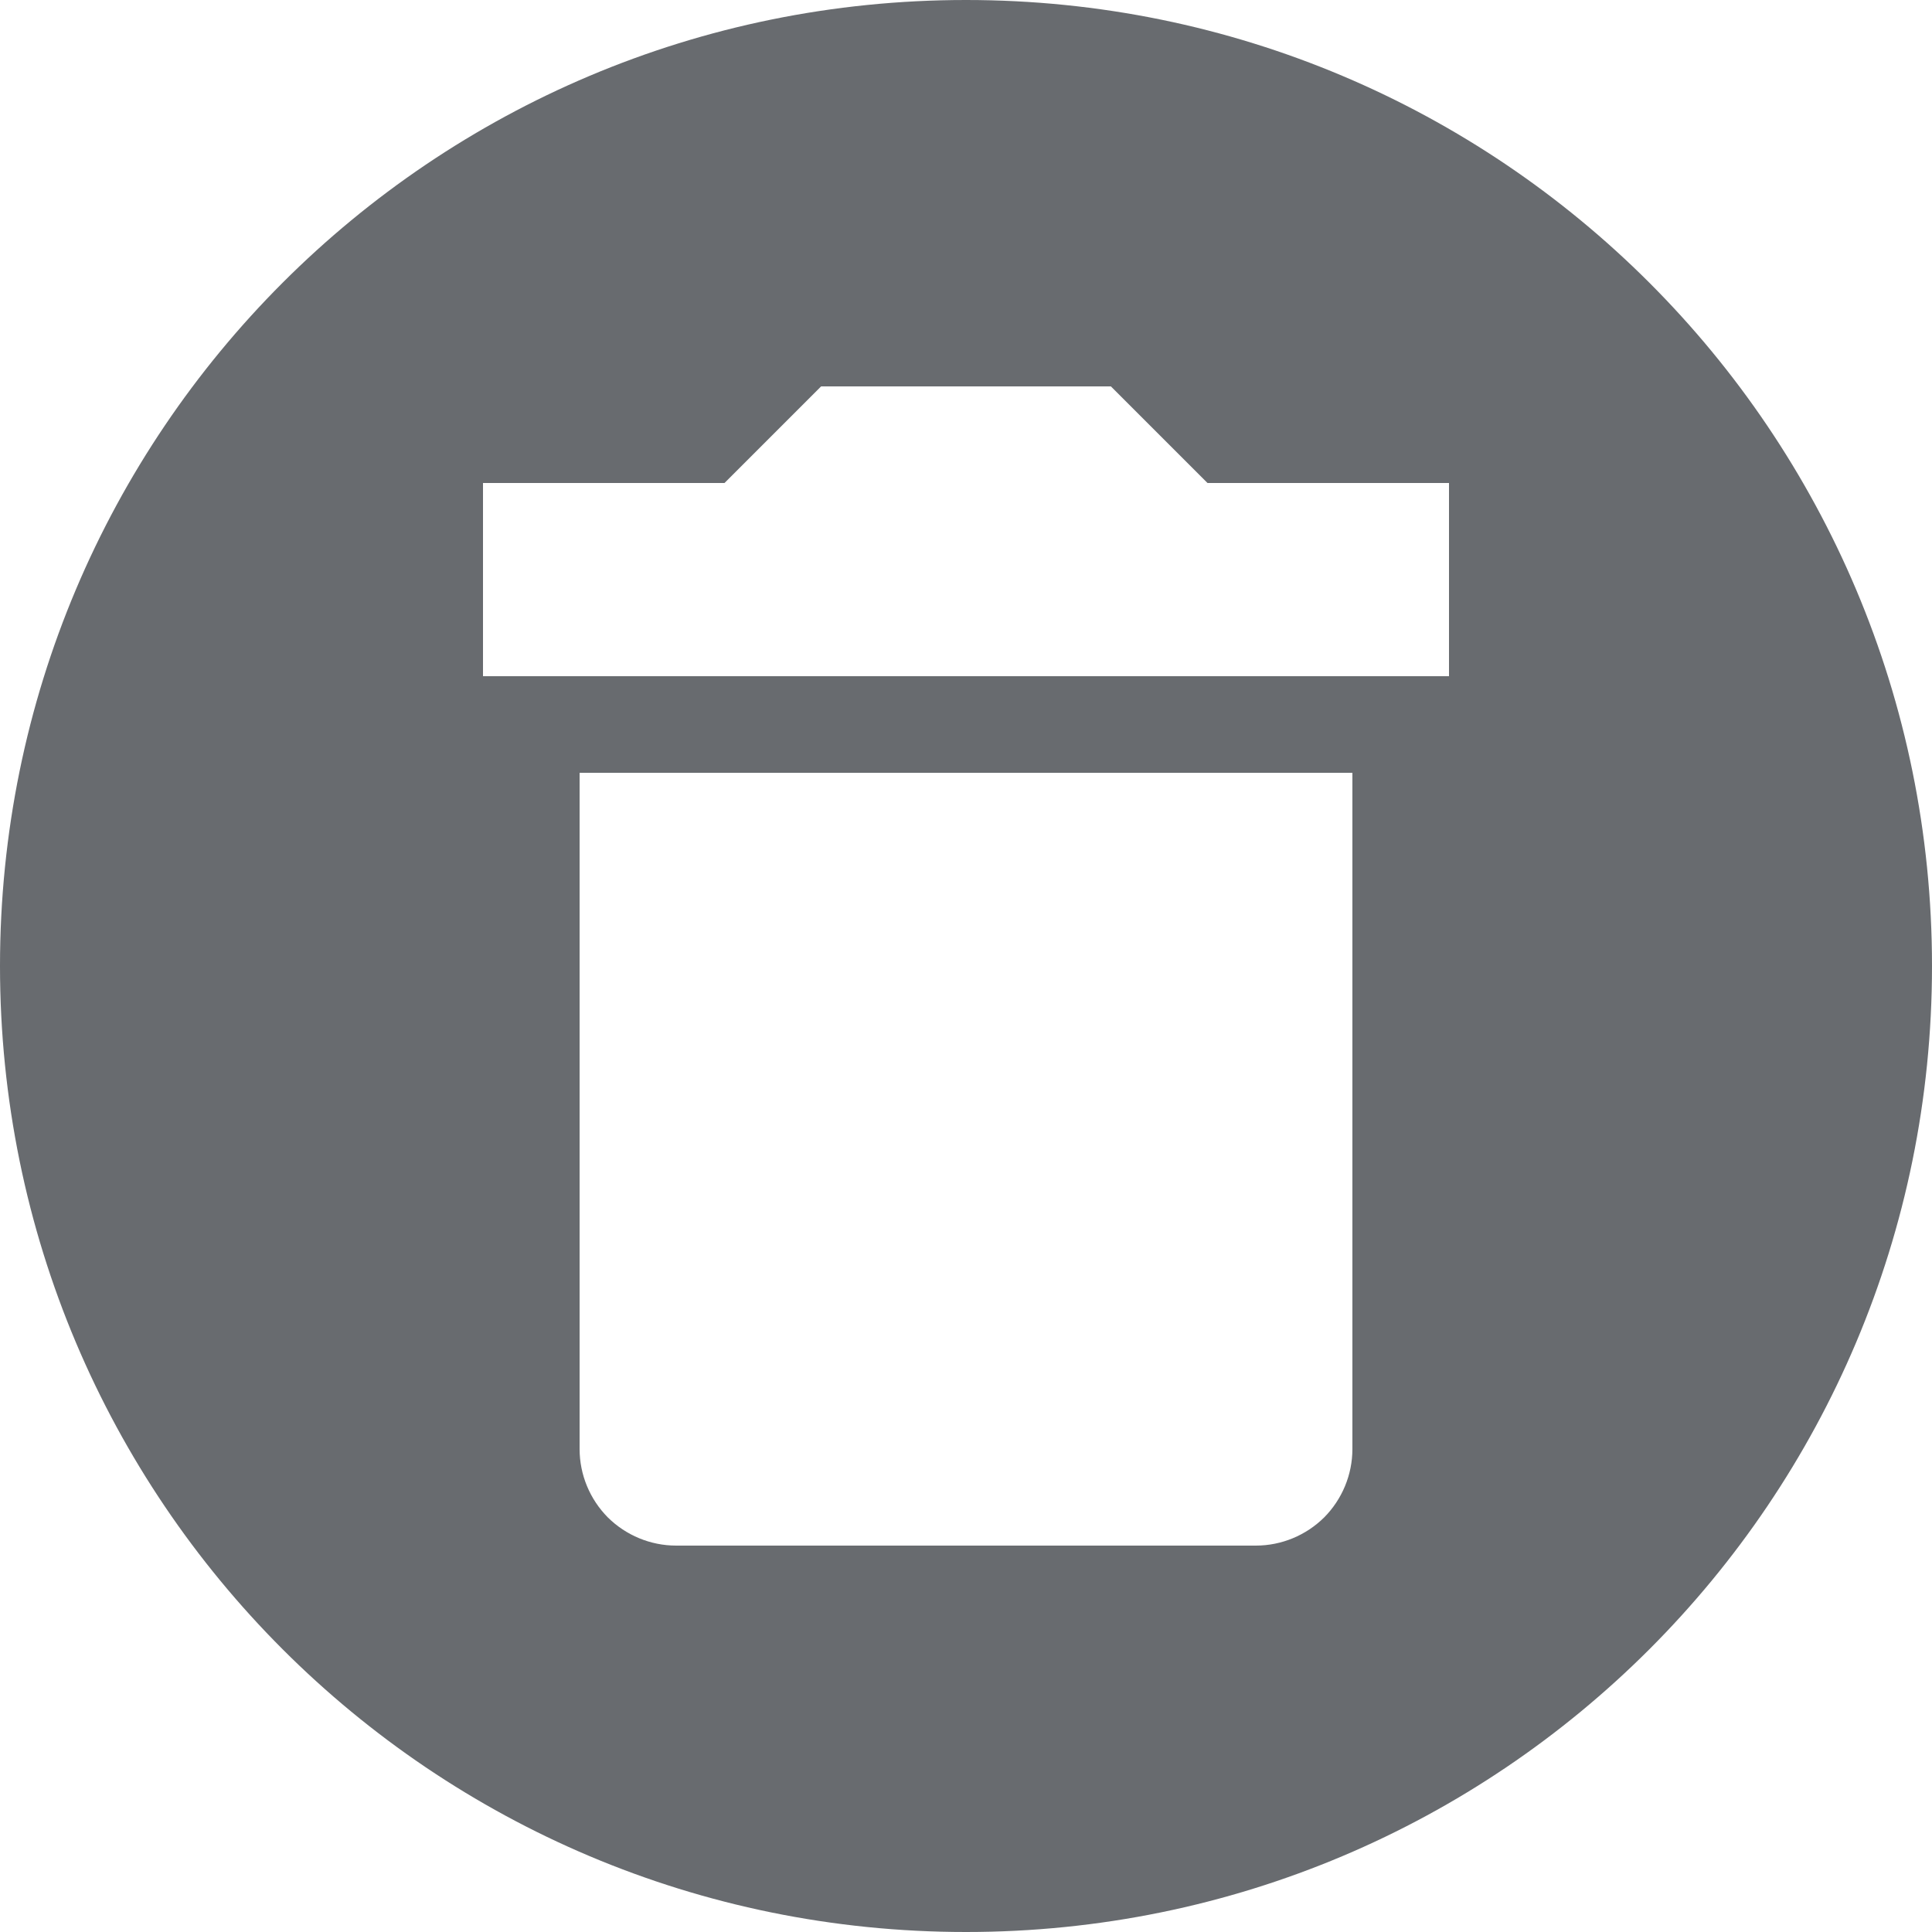 <svg width="18" height="18" viewBox="0 0 10 10" fill="none" xmlns="http://www.w3.org/2000/svg">
<path d="M5 0C7.765 0 10 2.235 10 5C10 7.765 7.765 10 5 10C2.235 10 0 7.765 0 5C0 2.235 2.235 0 5 0ZM7.5 2.5H6.25L5.75 2H4.25L3.75 2.5H2.5V3.5H7.5V2.5ZM3.5 8H6.5C6.633 8 6.76 7.947 6.854 7.854C6.947 7.76 7 7.633 7 7.5V4H3V7.5C3 7.633 3.053 7.76 3.146 7.854C3.24 7.947 3.367 8 3.5 8Z" fill="#686B6F"/>
</svg>
